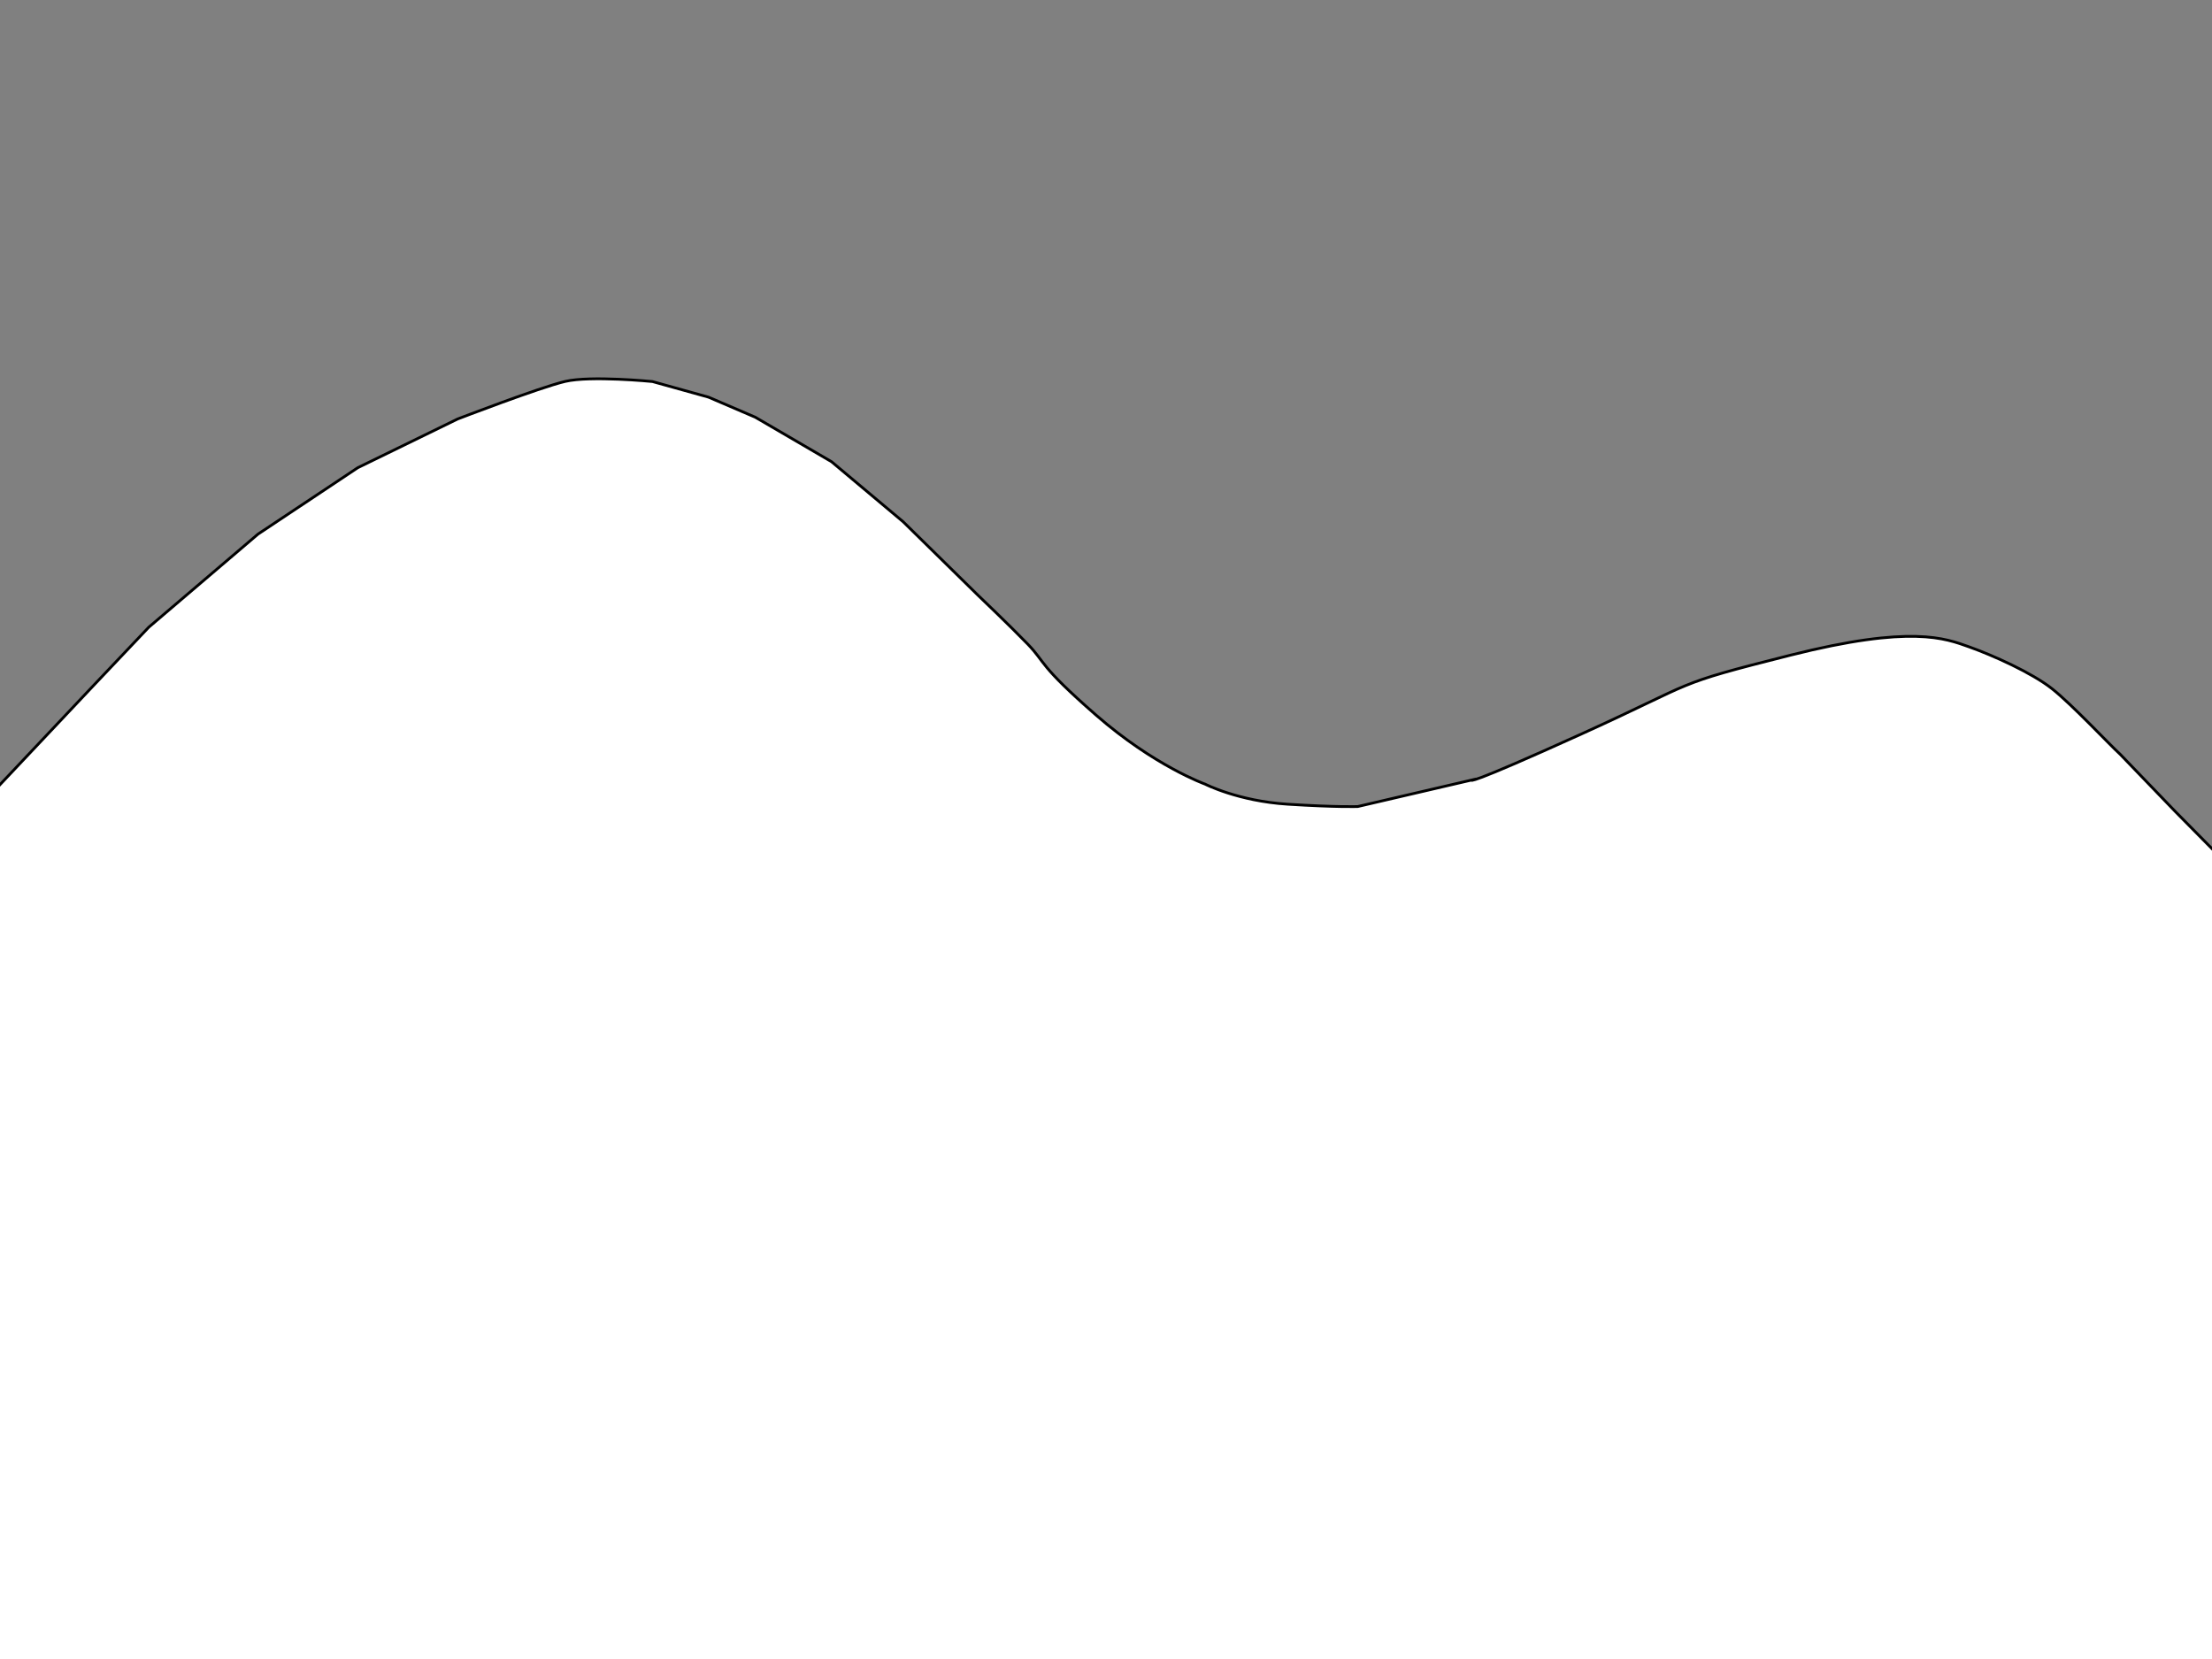 <svg width="800" height="600" xmlns="http://www.w3.org/2000/svg">

 <rect width="100%" height="100%" fill="#808080" stroke="none"/>

 <g>
  <title>Layer 1</title>
  <path transform="rotate(-179.918 403.131 385.414)" stroke="#000" id="svg_5" d="m-3.915,454.065l23.368,23.591l20.163,20.878c3.813,3.433 17.436,17.987 24.739,23.724c7.304,5.737 21.355,12.01 29.978,15.07c8.624,3.061 20.893,7.979 64.586,-3.099c43.694,-11.078 32.488,-8.987 75.263,-28.475c42.775,-19.488 40.015,-16.859 40.015,-16.859c0,0 41.142,-9.634 41.142,-9.634c0,0 7.413,-0.309 25.362,0.803c17.948,1.112 29.871,7.225 29.871,7.225c0,0 18.382,6.546 39.452,24.888c21.07,18.341 18.125,18.823 24.798,25.69c6.673,6.868 18.035,17.662 18.035,17.662c0,0 27.053,26.493 27.053,26.493c0,0 25.925,21.676 25.925,21.676c0,0 27.616,16.056 27.616,16.056c0,0 16.908,7.225 16.908,7.225c0,0 20.289,5.62 20.289,5.62c0,0 22.334,2.18 31.561,0c9.228,-2.18 38.888,-13.648 38.888,-13.648c0,0 36.07,-17.662 36.07,-17.662c0,0 36.07,-24.085 36.07,-24.085c0,0 39.452,-33.719 39.452,-33.719c0,0 19.726,-20.873 19.726,-20.873c0,0 37.761,-40.141 37.761,-40.141c0,0 0,-345.215 0,-345.215c0,0 -810.45,0.803 -810.45,0.803c0,0 2.557,355.342 -3.642,316.004z" opacity="NaN" fill="#fff"/>
 </g>
</svg>
